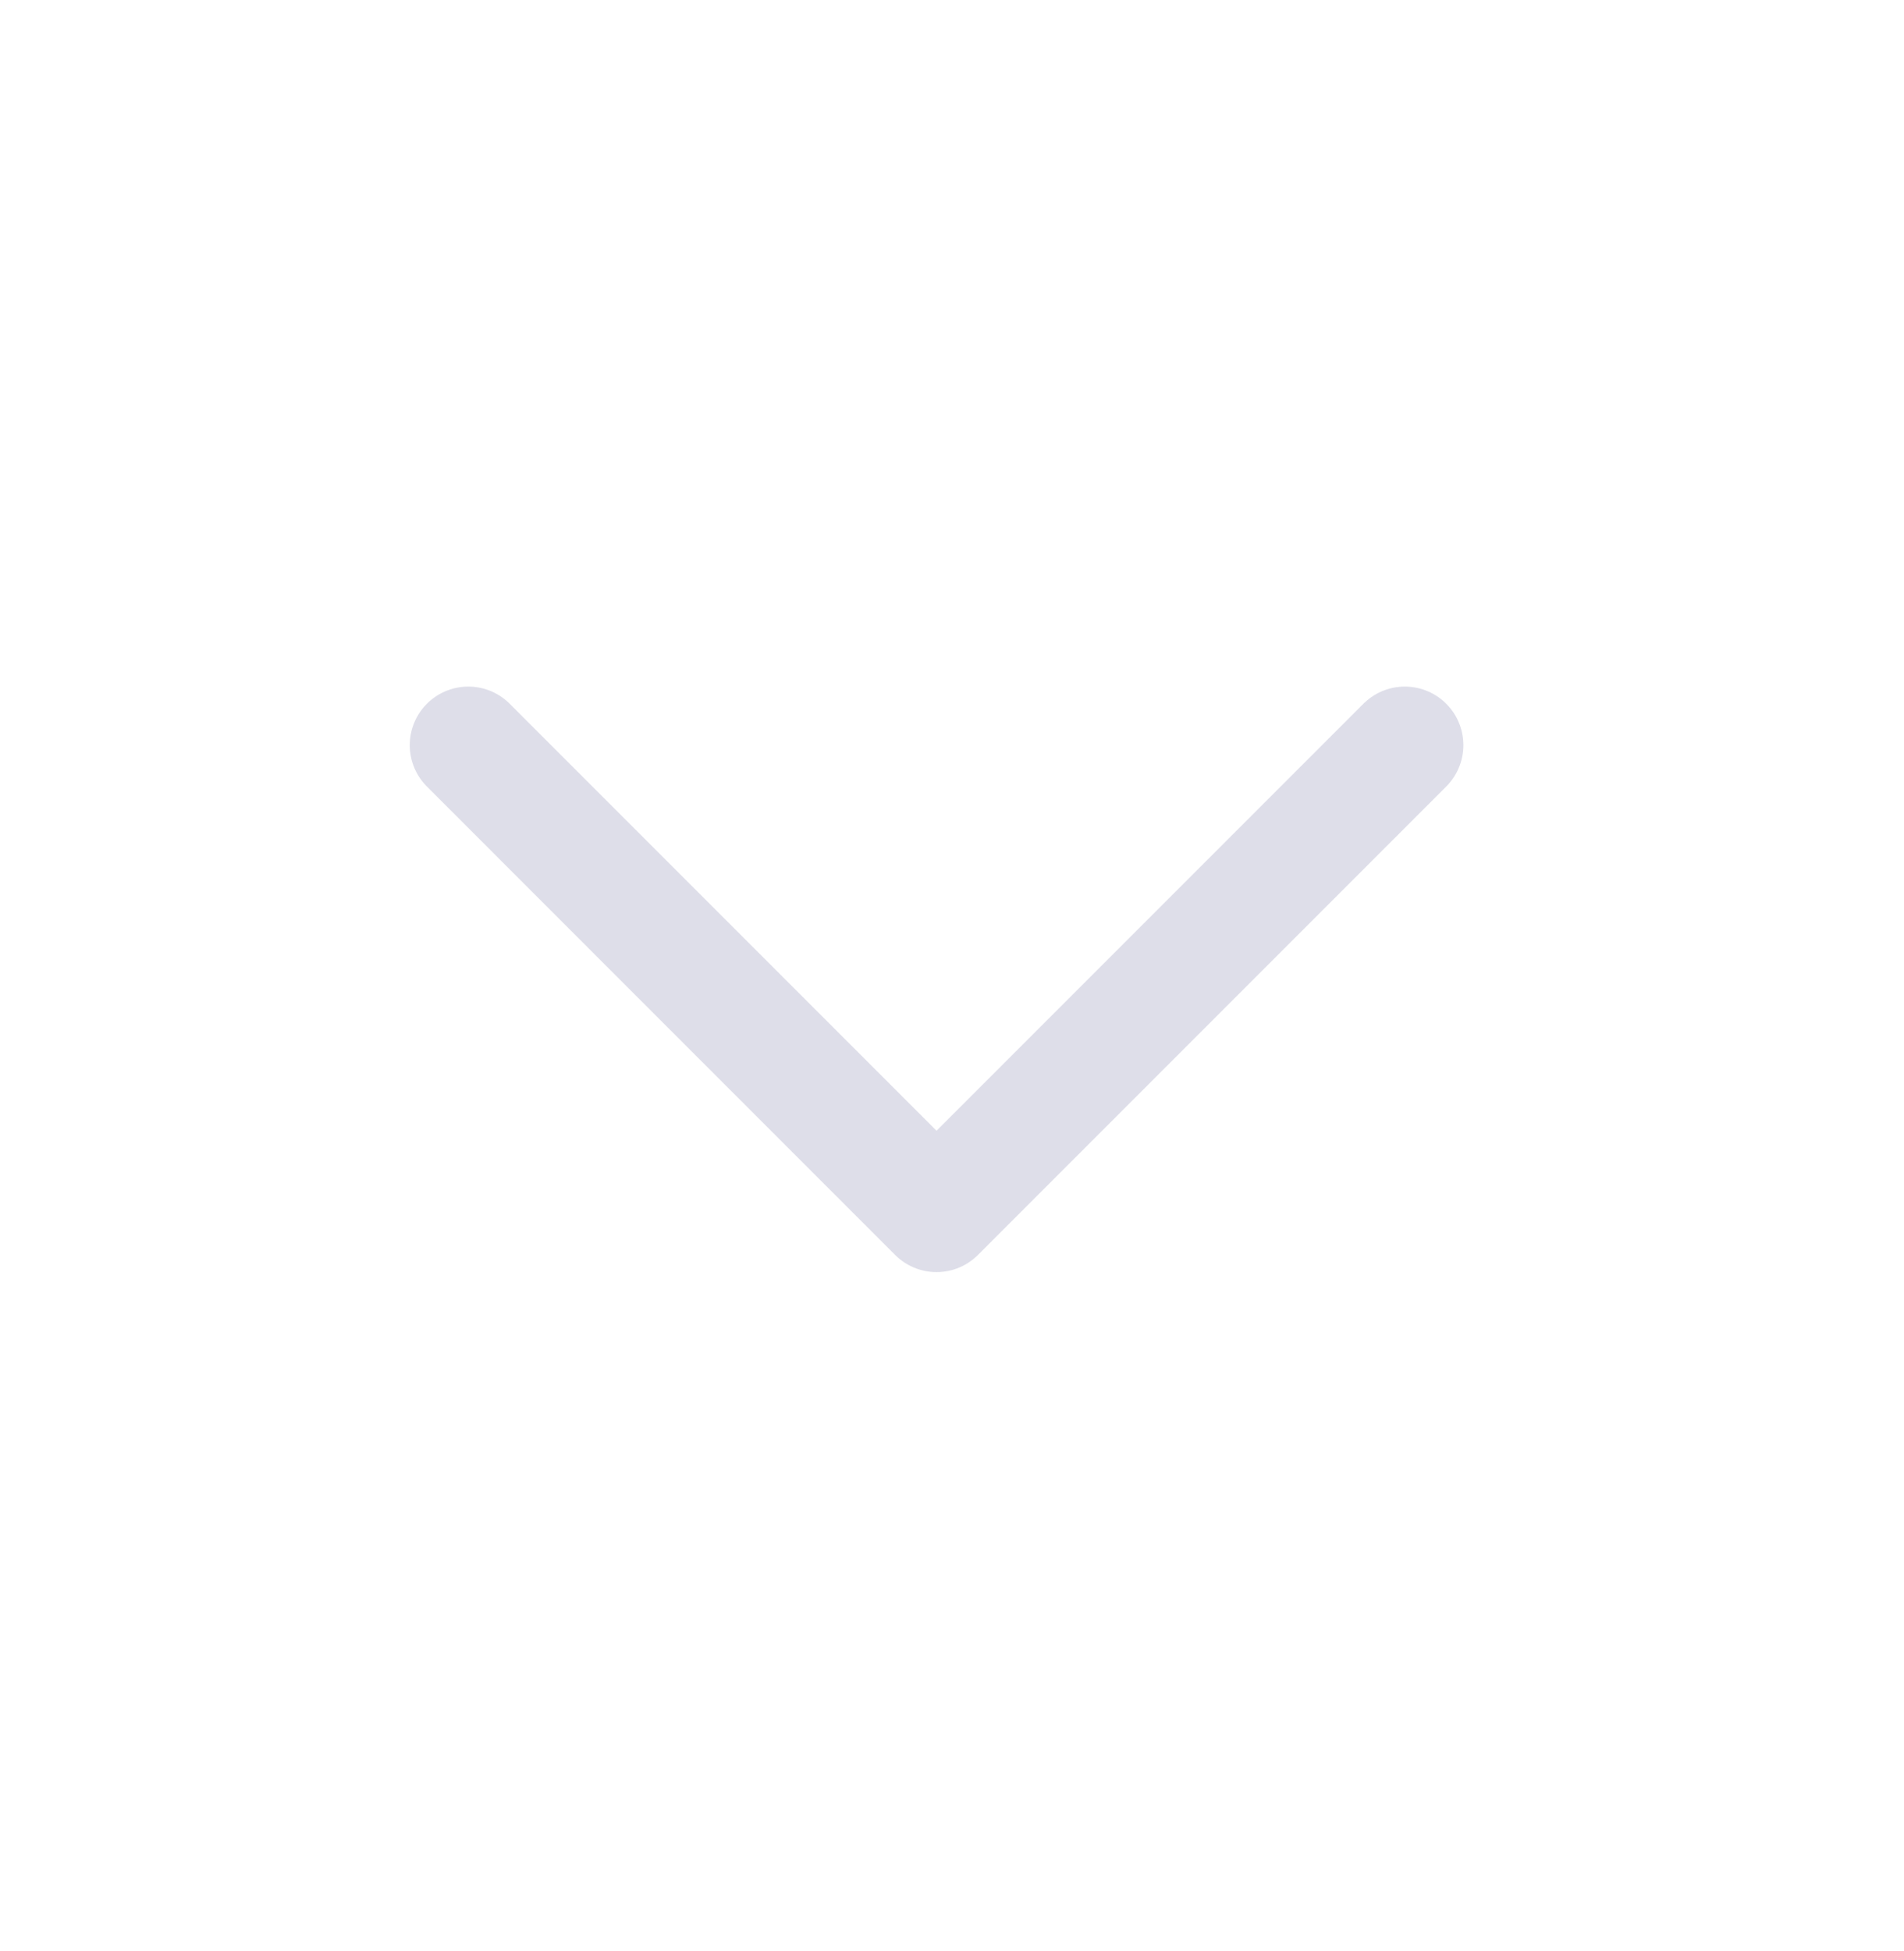 <svg width="41" height="42" viewBox="0 0 41 42" fill="none" xmlns="http://www.w3.org/2000/svg">
<path d="M30.251 16.041L20.167 26.125L10.084 16.041" stroke="#DEDEE9" stroke-width="2.521" stroke-linecap="round" stroke-linejoin="round"/>
</svg>
